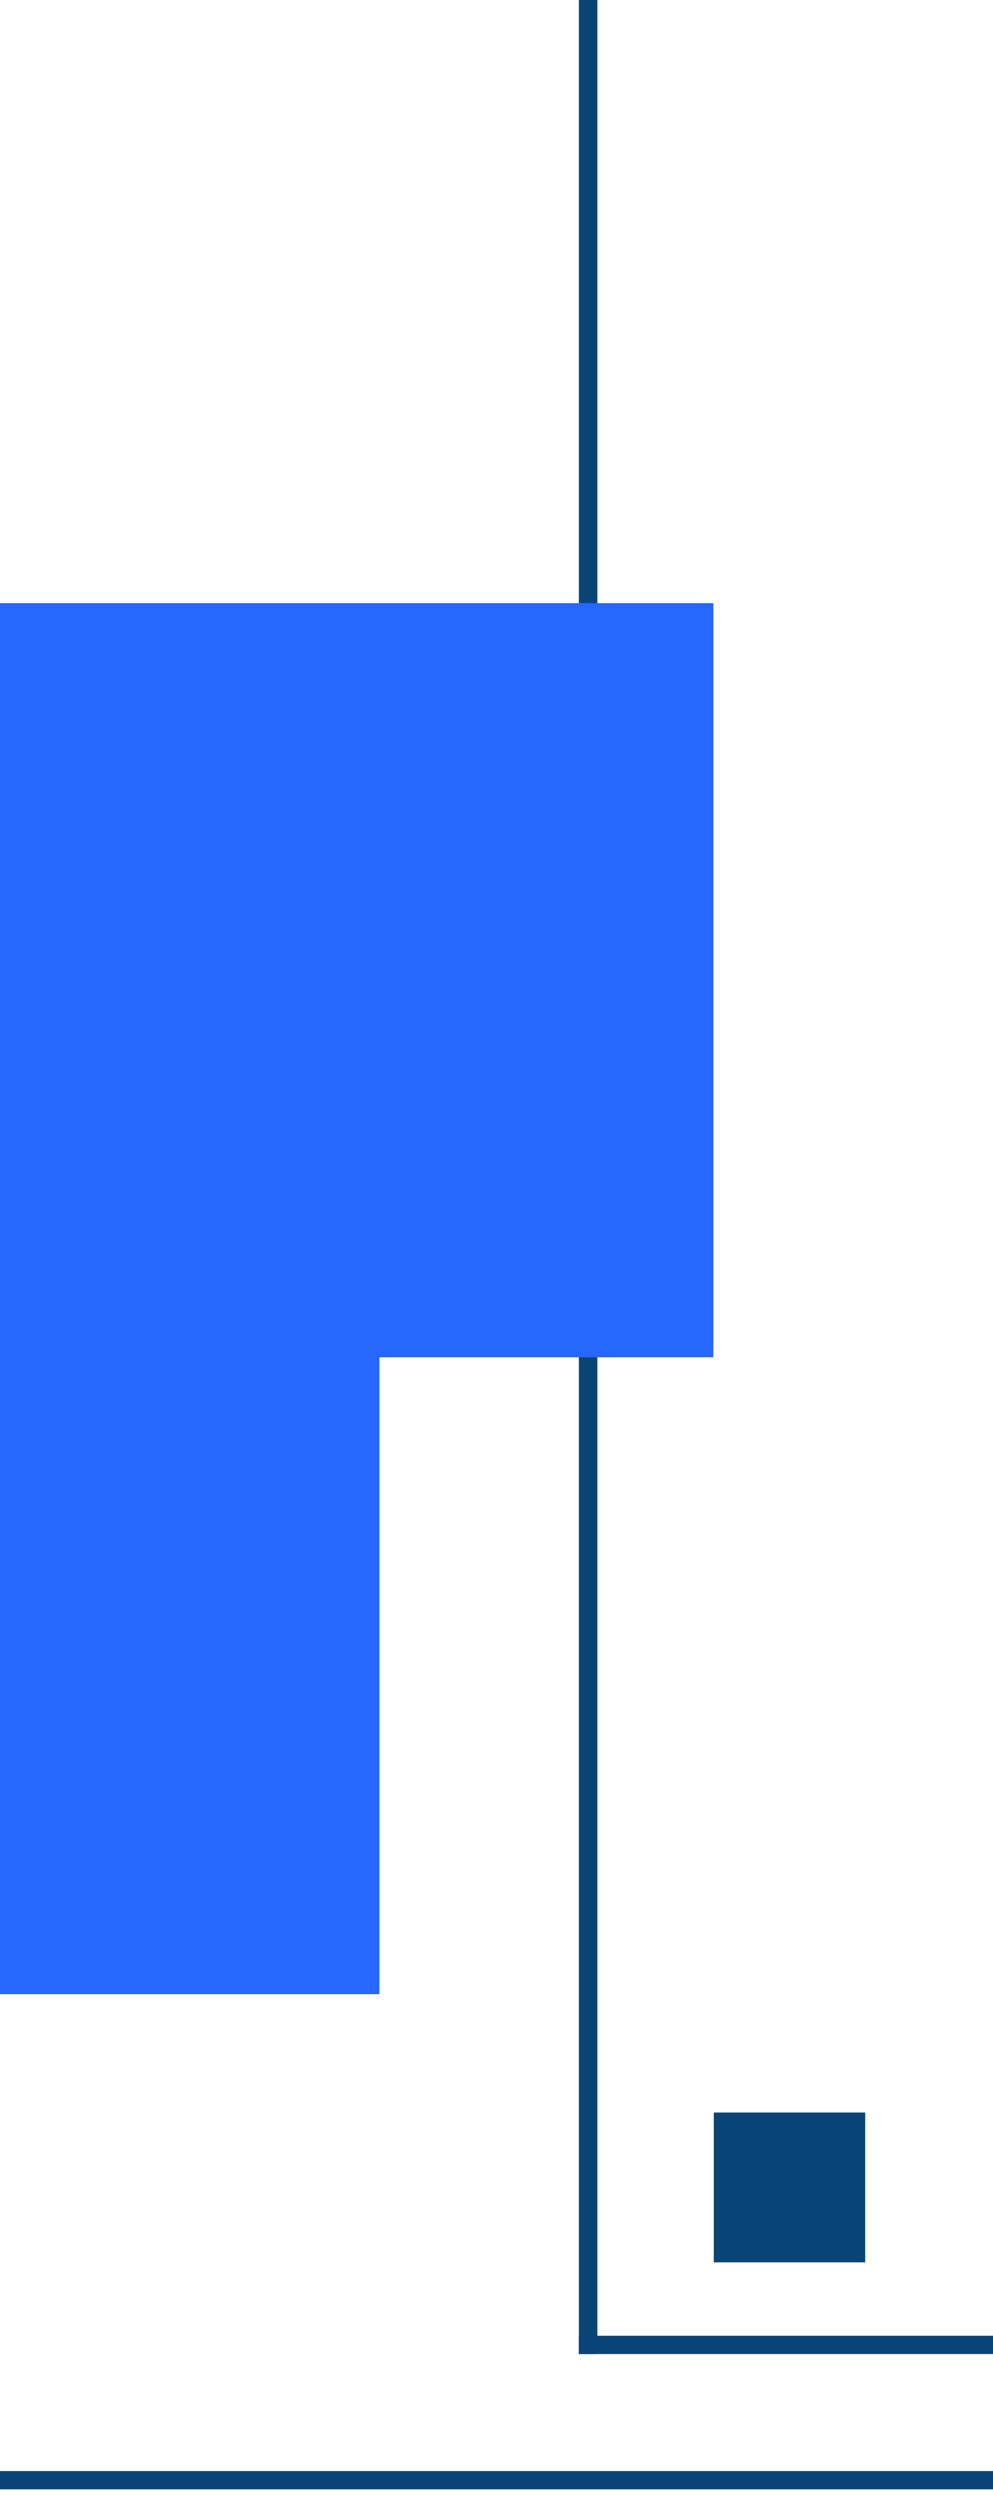 <svg width="60" height="151" viewBox="0 0 60 151" fill="none" xmlns="http://www.w3.org/2000/svg">
<path fill-rule="evenodd" clip-rule="evenodd" d="M0 36.434H15.35H22.924H43.103V81.985H22.924V120.455H0V36.434Z" fill="#2667FF"/>
<path d="M36.094 0H34.977V36.433H36.094V0Z" fill="#094577"/>
<path d="M36.094 81.984H34.977V142.191H36.094V81.984Z" fill="#094577"/>
<path d="M60 141.087H34.977V142.192H60V141.087Z" fill="#094577"/>
<path d="M60 149.26H0V150.365H60V149.26Z" fill="#094577"/>
<path d="M52.278 127.603H43.13V136.654H52.278V127.603Z" fill="#094577"/>
</svg>

